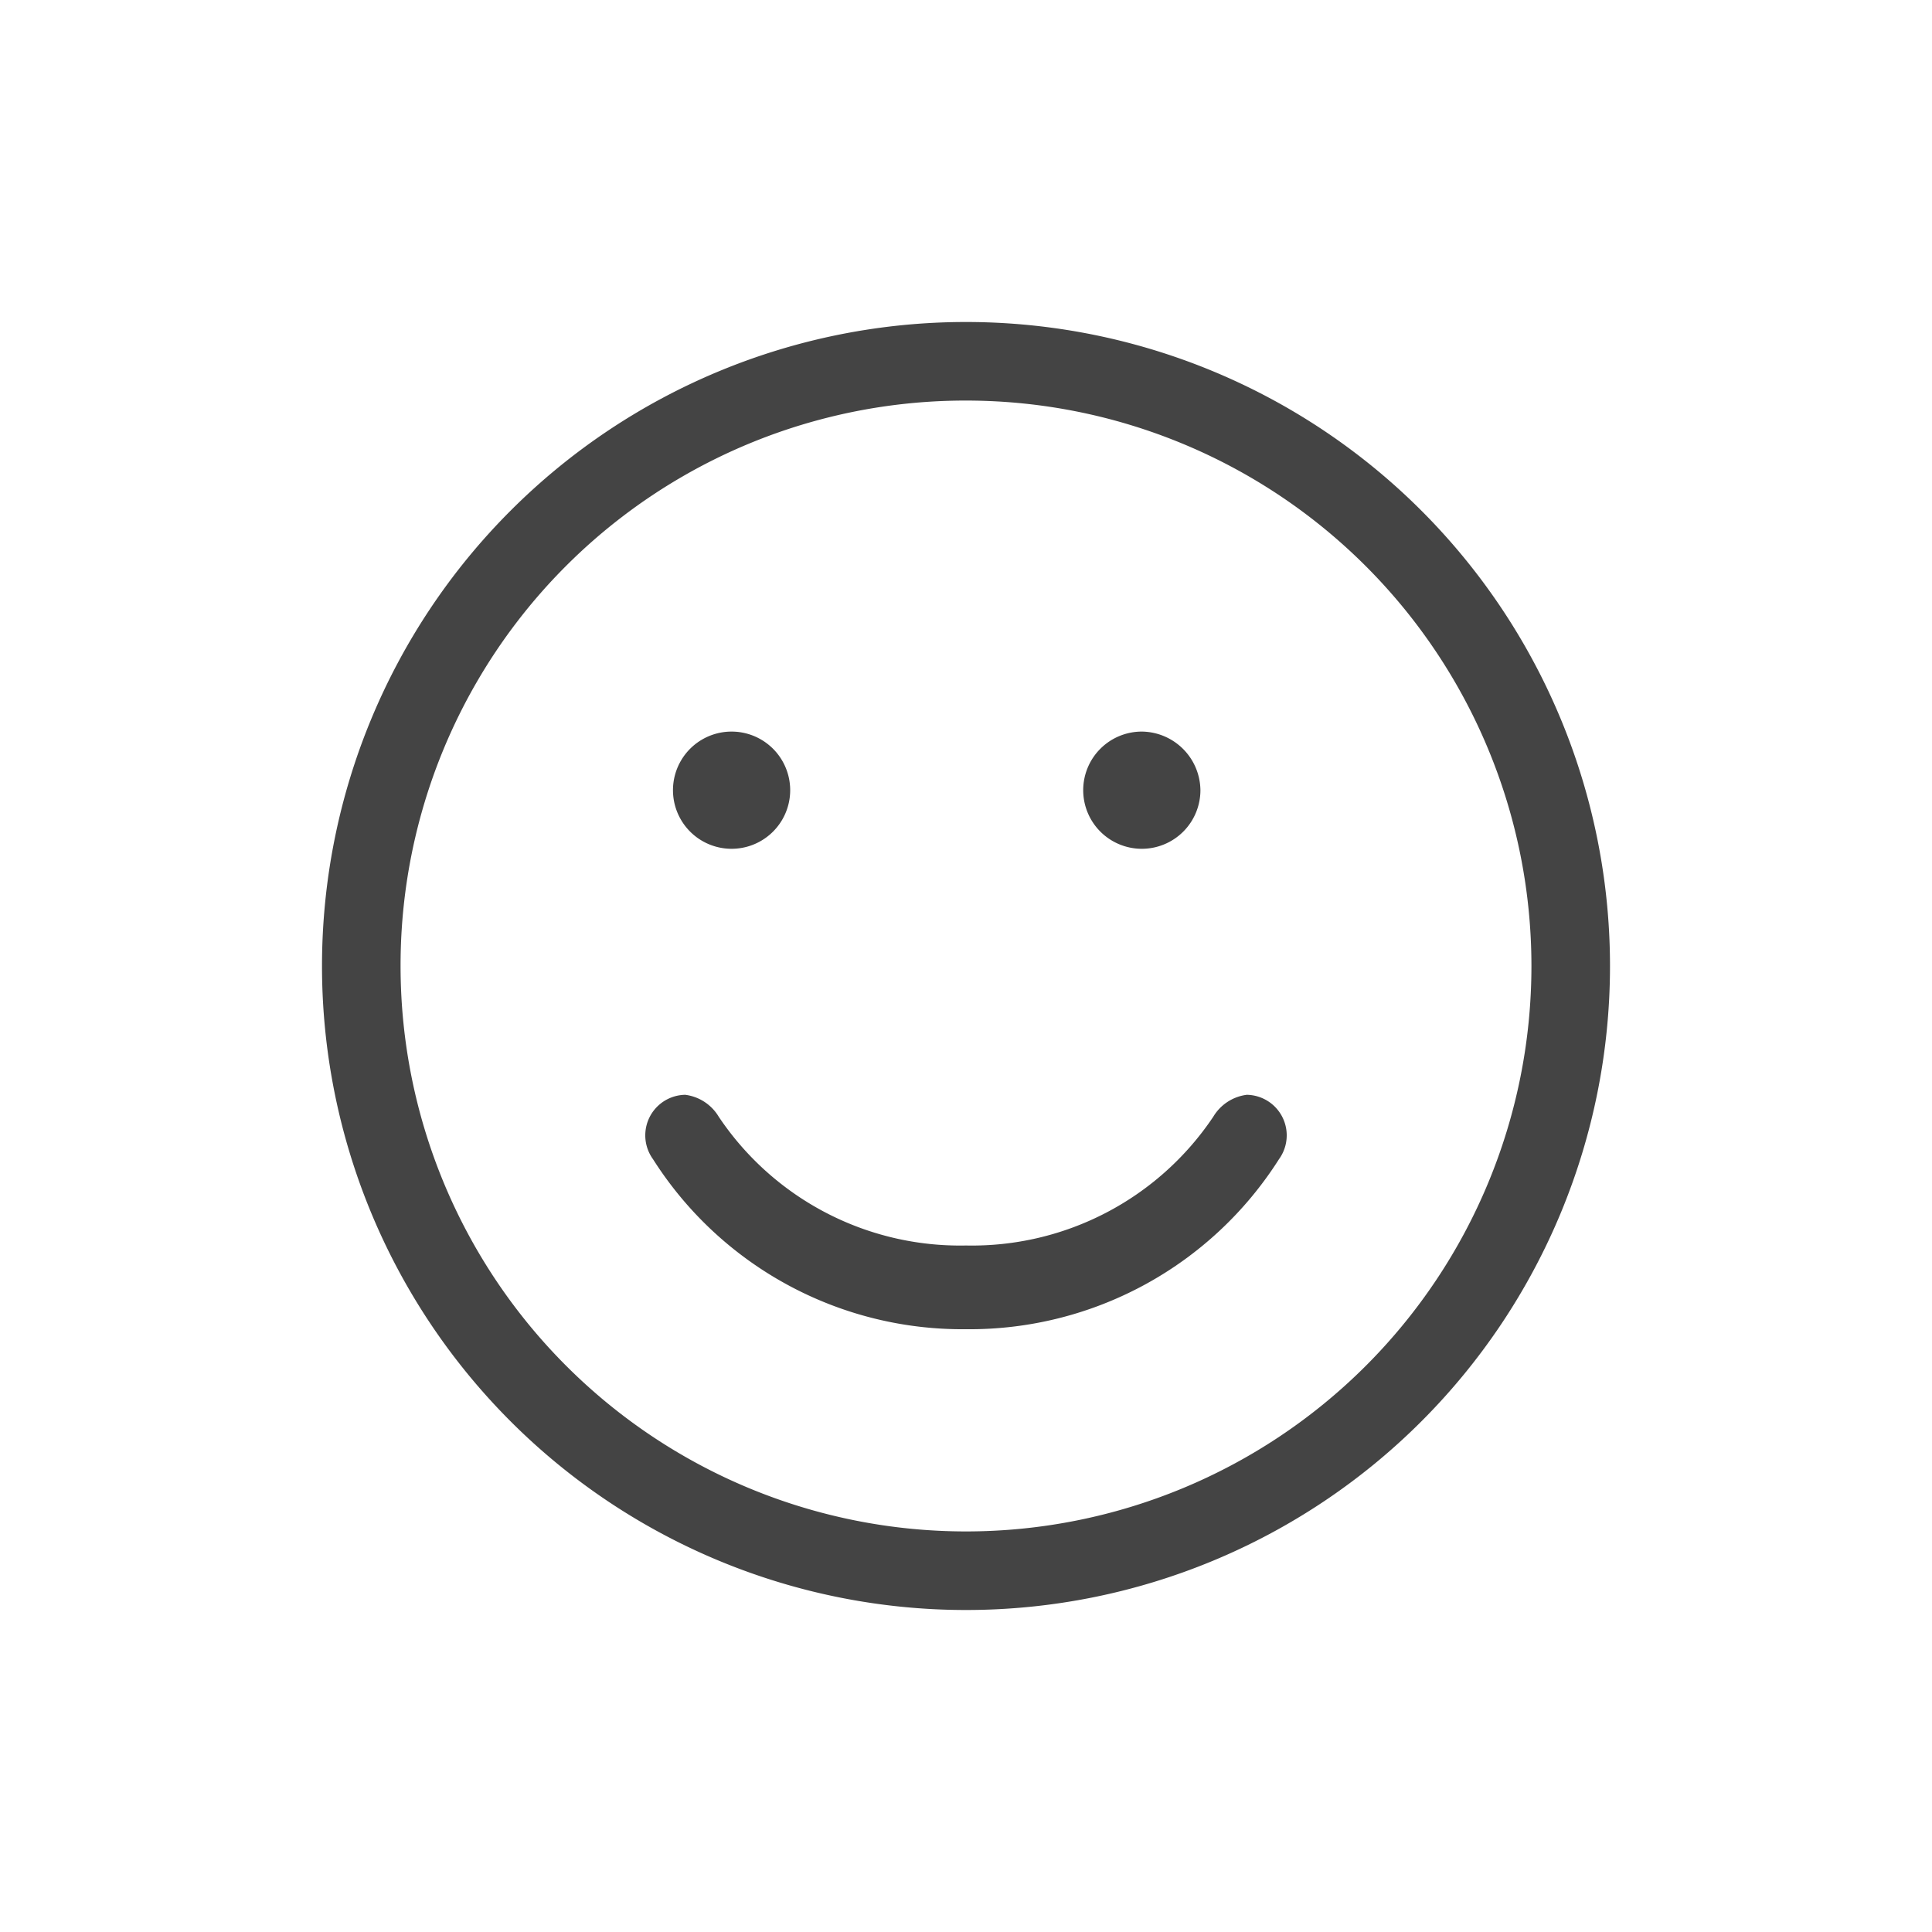 <svg id="Layer_1" data-name="Layer 1" xmlns="http://www.w3.org/2000/svg" viewBox="0 0 30 30"><defs><style>.cls-1{fill:#444;}</style></defs><title>emotion-analysis</title><g id="Artboard-Copy-3"><g id="Group-67"><path id="Shape" class="cls-1" d="M15,5A10,10,0,1,0,25,15,10,10,0,0,0,15,5Zm0,1.22A8.78,8.78,0,1,1,6.22,15,8.77,8.77,0,0,1,15,6.22Z"/><path id="Shape-2" data-name="Shape" class="cls-1" d="M19.86,18a.63.63,0,0,0-.5-1,.71.71,0,0,0-.52.34,4.51,4.51,0,0,1-3.84,2,4.51,4.51,0,0,1-3.84-2,.71.71,0,0,0-.52-.34.63.63,0,0,0-.5,1A5.69,5.69,0,0,0,15,20.64,5.69,5.69,0,0,0,19.86,18Z"/><path id="Shape-3" data-name="Shape" class="cls-1" d="M11.36,11.36a.91.91,0,0,0,0,1.82.91.91,0,0,0,0-1.82Z"/><path id="Shape-4" data-name="Shape" class="cls-1" d="M17.73,11.36a.91.91,0,1,0,.91.91A.92.92,0,0,0,17.73,11.36Z"/></g></g></svg>